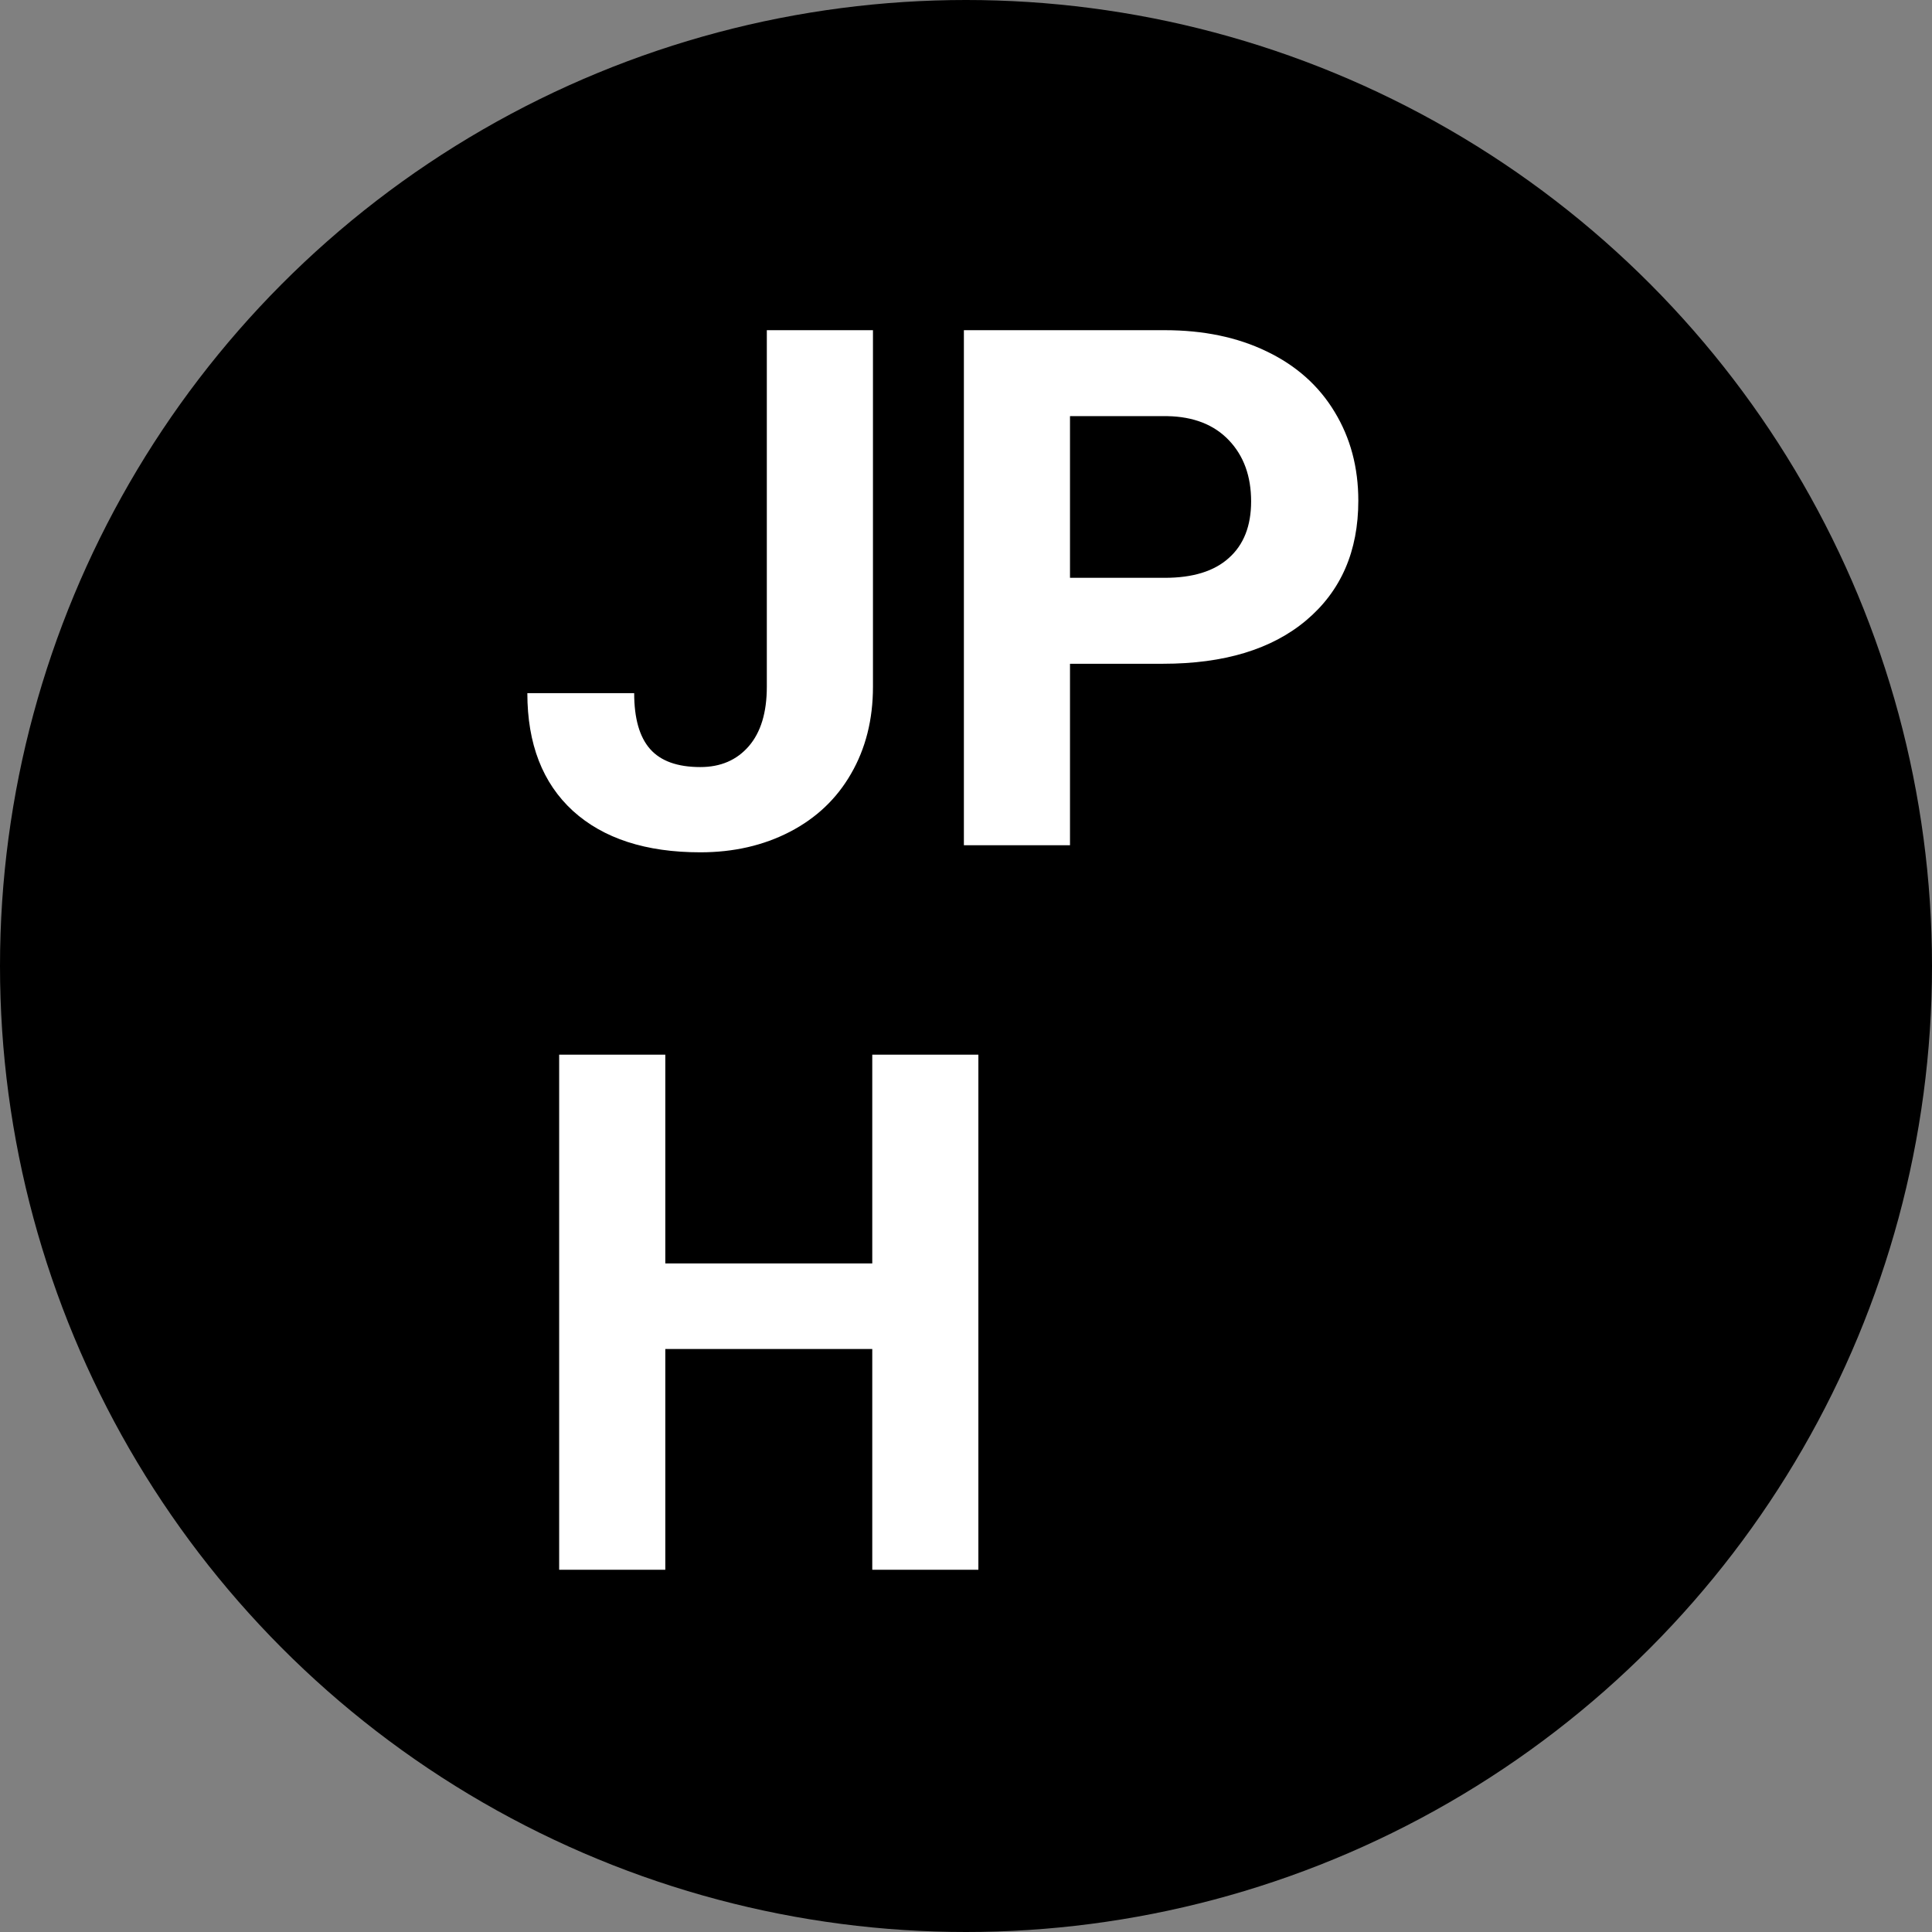 <svg width="64" height="64" viewBox="0 0 64 64" fill="none" xmlns="http://www.w3.org/2000/svg">
<rect x="0" y="0" width="64" height="64" fill="#808080" stroke="none"/>
<circle cx="32" cy="32" r="32" fill="black"/>
<path d="M25.402 10.938H28.918V22.75C28.918 23.836 28.676 24.797 28.191 25.633C27.715 26.461 27.039 27.102 26.164 27.555C25.289 28.008 24.301 28.234 23.199 28.234C21.395 28.234 19.988 27.777 18.98 26.863C17.973 25.941 17.469 24.641 17.469 22.961H21.008C21.008 23.797 21.184 24.414 21.535 24.812C21.887 25.211 22.441 25.41 23.199 25.41C23.871 25.41 24.406 25.18 24.805 24.719C25.203 24.258 25.402 23.602 25.402 22.75V10.938ZM35.445 21.988V28H31.93V10.938H38.586C39.867 10.938 40.992 11.172 41.961 11.641C42.938 12.109 43.688 12.777 44.211 13.645C44.734 14.504 44.996 15.484 44.996 16.586C44.996 18.258 44.422 19.578 43.273 20.547C42.133 21.508 40.551 21.988 38.527 21.988H35.445ZM35.445 19.141H38.586C39.516 19.141 40.223 18.922 40.707 18.484C41.199 18.047 41.445 17.422 41.445 16.609C41.445 15.773 41.199 15.098 40.707 14.582C40.215 14.066 39.535 13.801 38.668 13.785H35.445V19.141ZM32.41 52H28.895V44.688H22.039V52H18.523V34.938H22.039V41.852H28.895V34.938H32.41V52Z" fill="white"/>
</svg>
